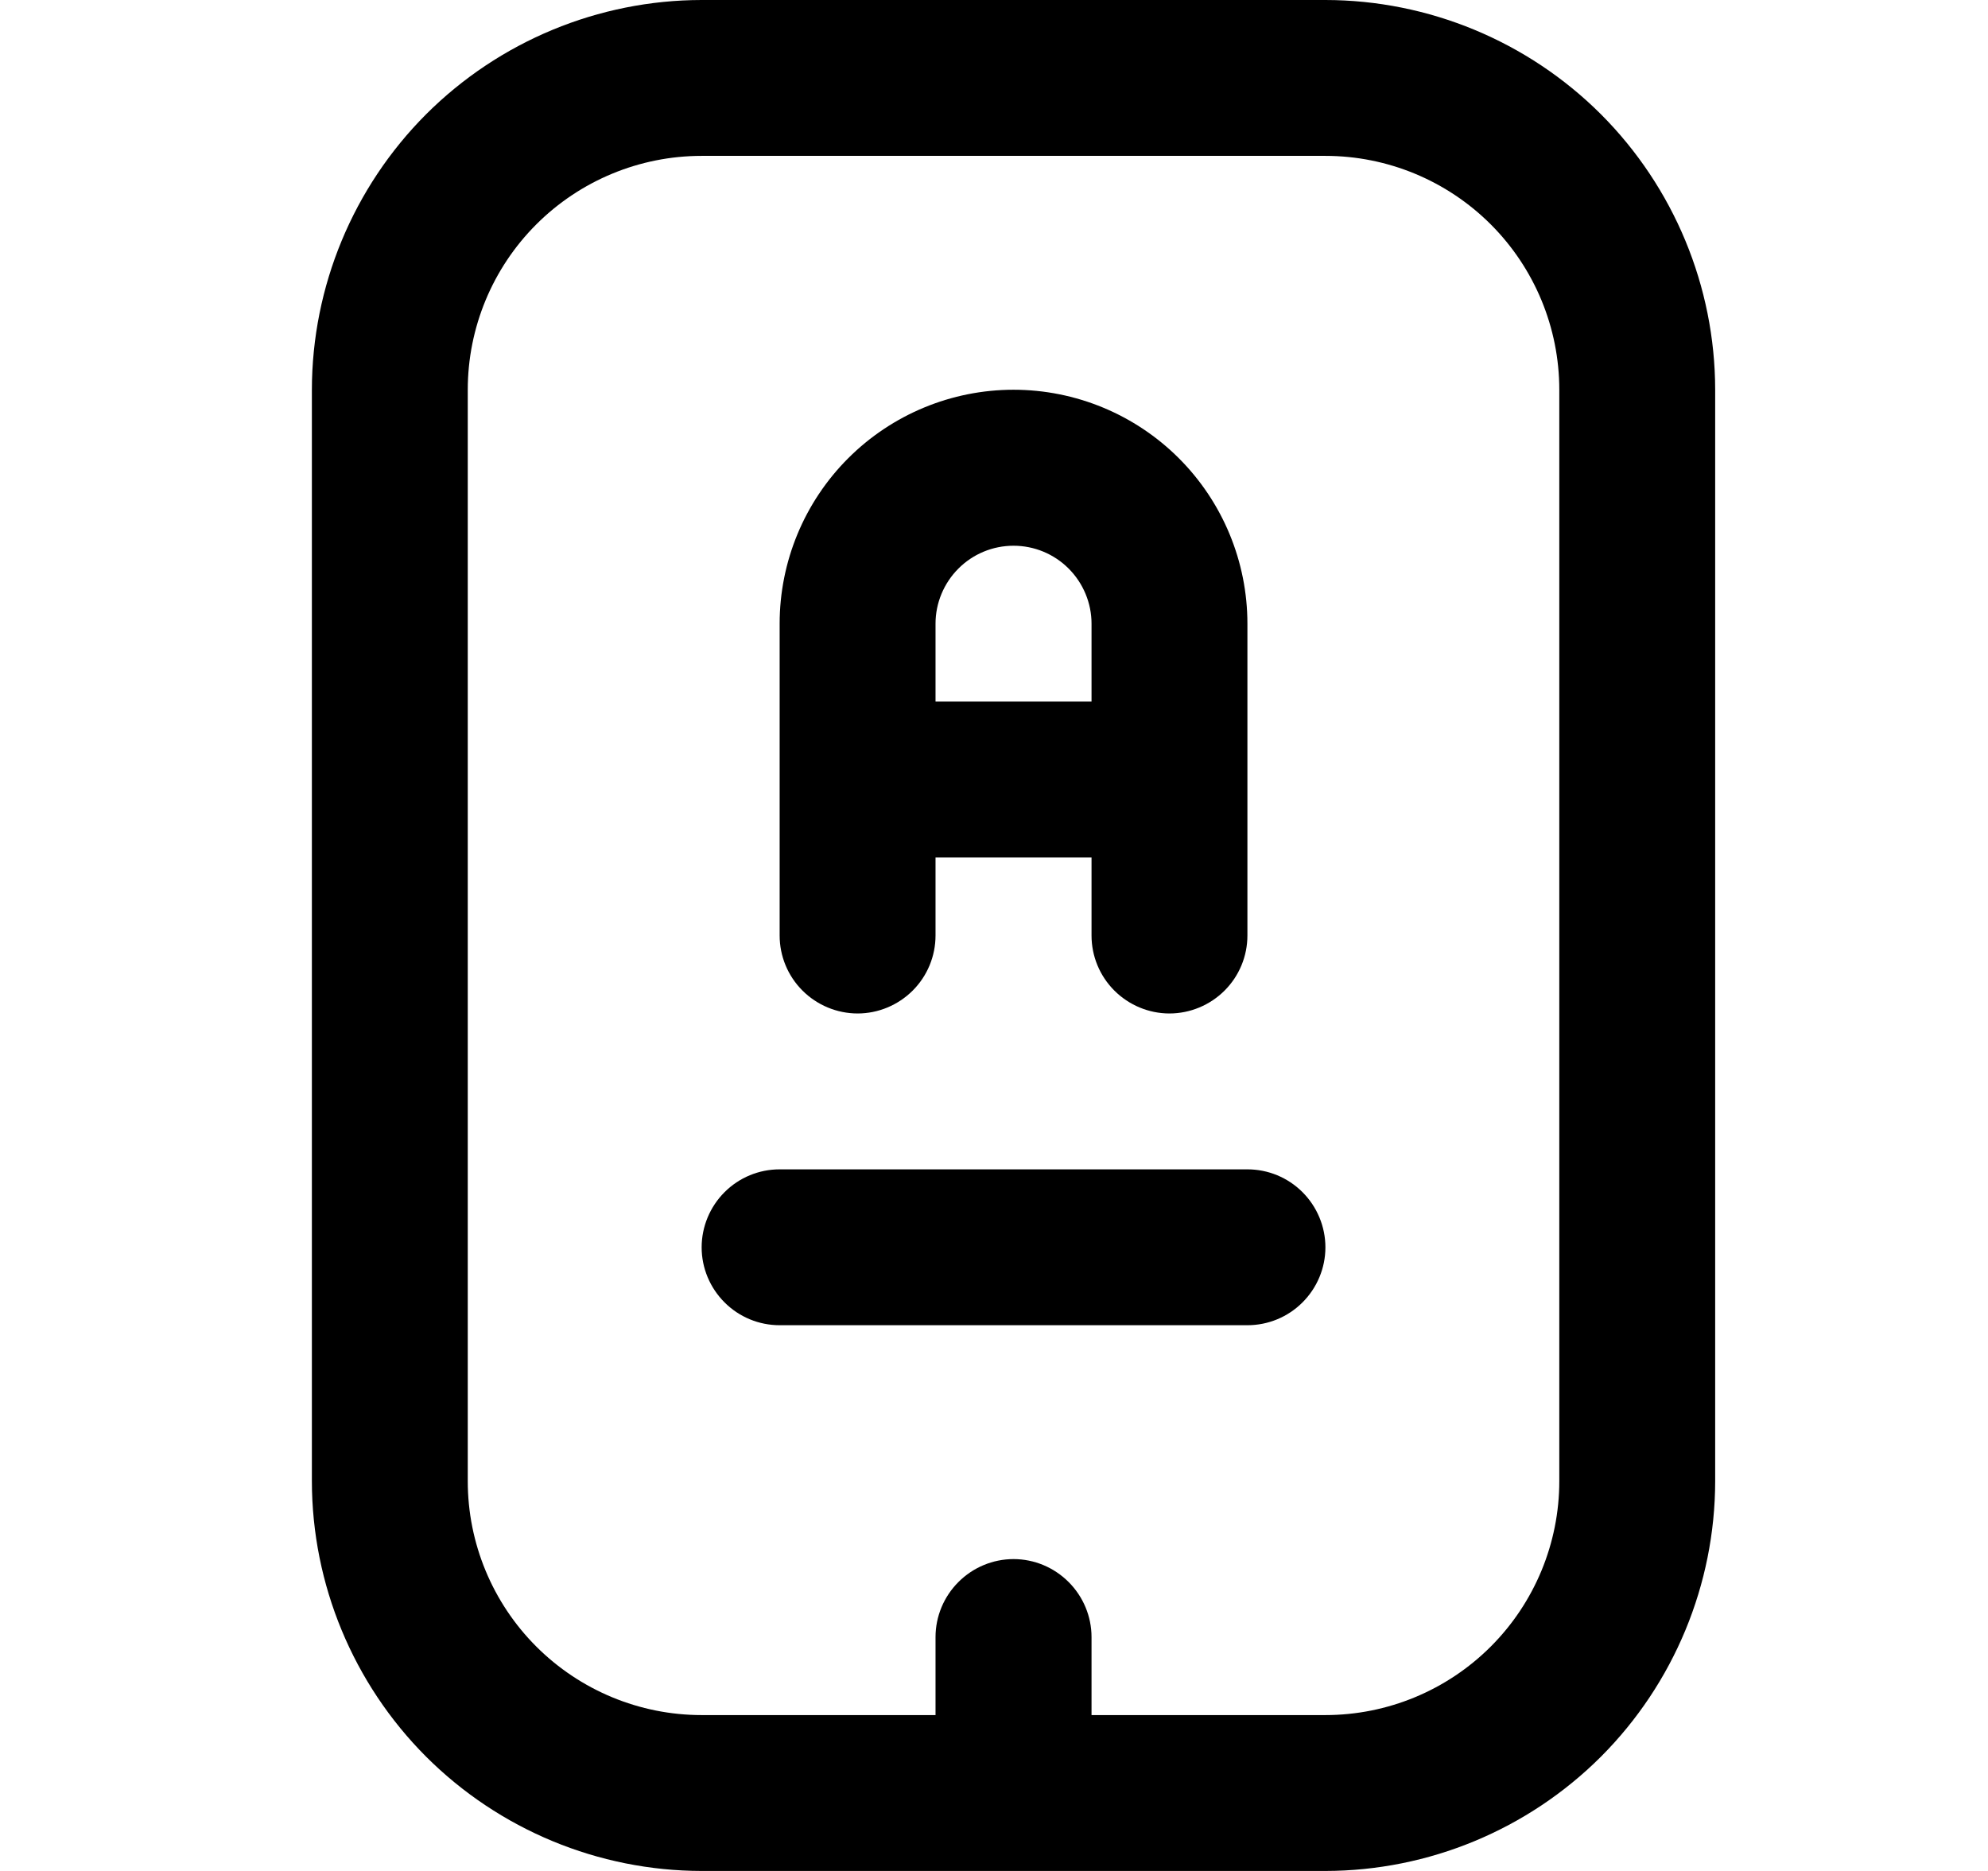 <svg width="17" height="16" viewBox="0 0 17 16" fill="none" xmlns="http://www.w3.org/2000/svg">
<g clip-path="url(#clip0_483_13772)">
<path d="M11.334 0H6C5.117 0.001 4.269 0.353 3.644 0.977C3.02 1.602 2.668 2.45 2.667 3.333V12.667C2.668 13.55 3.02 14.398 3.644 15.023C4.269 15.647 5.117 15.999 6 16H11.334C12.217 15.999 13.065 15.647 13.69 15.023C14.314 14.398 14.666 13.55 14.667 12.667V3.333C14.666 2.45 14.314 1.602 13.69 0.977C13.065 0.353 12.217 0.001 11.334 0V0ZM13.334 12.667C13.334 13.197 13.123 13.706 12.748 14.081C12.373 14.456 11.864 14.667 11.334 14.667H9.334V14C9.334 13.823 9.263 13.654 9.138 13.529C9.013 13.404 8.844 13.333 8.667 13.333C8.49 13.333 8.321 13.404 8.196 13.529C8.071 13.654 8 13.823 8 14V14.667H6C5.47 14.667 4.961 14.456 4.586 14.081C4.211 13.706 4 13.197 4 12.667V3.333C4 2.803 4.211 2.294 4.586 1.919C4.961 1.544 5.47 1.333 6 1.333H11.334C11.864 1.333 12.373 1.544 12.748 1.919C13.123 2.294 13.334 2.803 13.334 3.333V12.667ZM11.334 10.667C11.334 10.844 11.263 11.013 11.138 11.138C11.013 11.263 10.844 11.333 10.667 11.333H6.667C6.49 11.333 6.321 11.263 6.196 11.138C6.071 11.013 6 10.844 6 10.667C6 10.49 6.071 10.32 6.196 10.195C6.321 10.07 6.49 10 6.667 10H10.667C10.844 10 11.013 10.07 11.138 10.195C11.263 10.32 11.334 10.49 11.334 10.667ZM7.334 8.667C7.51 8.667 7.68 8.596 7.805 8.471C7.93 8.346 8 8.177 8 8V7.333H9.334V8C9.334 8.177 9.404 8.346 9.529 8.471C9.654 8.596 9.824 8.667 10 8.667C10.177 8.667 10.347 8.596 10.472 8.471C10.597 8.346 10.667 8.177 10.667 8V5.333C10.667 4.803 10.456 4.294 10.081 3.919C9.706 3.544 9.197 3.333 8.667 3.333C8.137 3.333 7.628 3.544 7.253 3.919C6.878 4.294 6.667 4.803 6.667 5.333V8C6.667 8.177 6.737 8.346 6.862 8.471C6.987 8.596 7.157 8.667 7.334 8.667ZM8.667 4.667C8.844 4.667 9.013 4.737 9.138 4.862C9.263 4.987 9.334 5.157 9.334 5.333V6H8V5.333C8 5.157 8.071 4.987 8.196 4.862C8.321 4.737 8.49 4.667 8.667 4.667Z" fill="black"/>
</g>
<defs>
<clipPath id="clip0_483_13772">
<rect width="16" height="16" fill="white" transform="translate(0.667)"/>
</clipPath>
</defs>
</svg>
